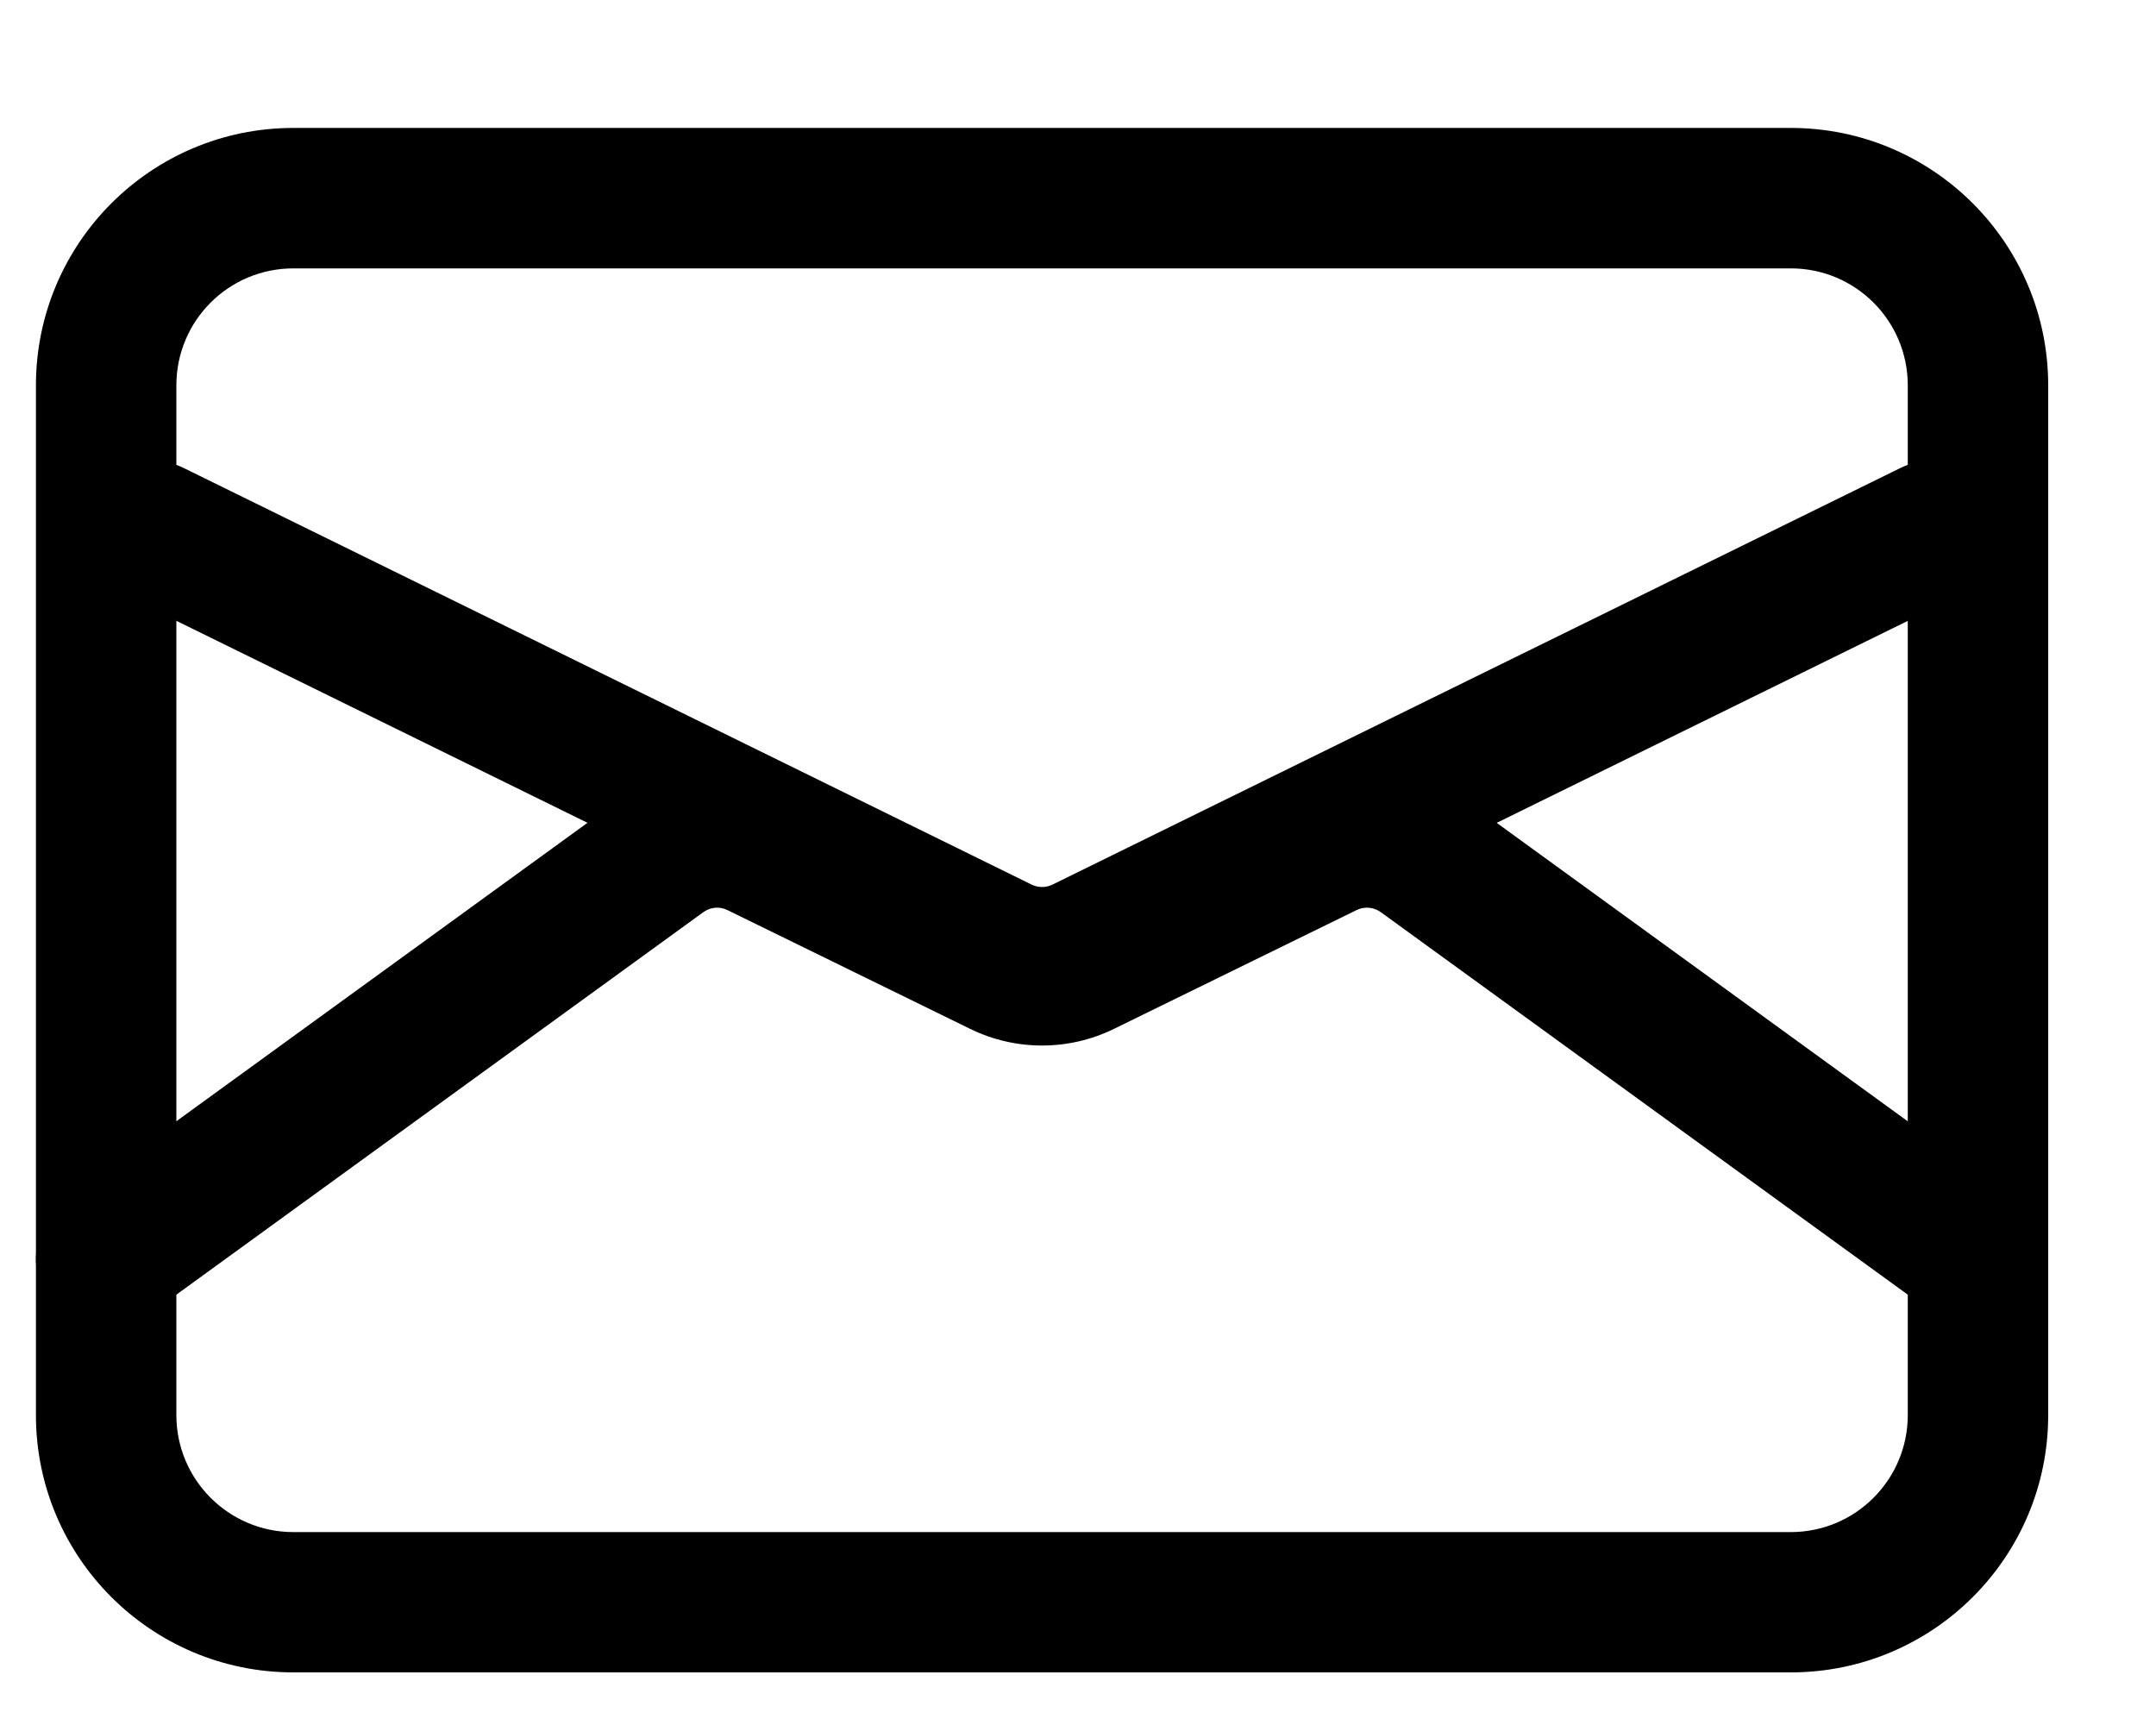<svg width="15" height="12" viewBox="0 0 15 12" fill="none" xmlns="http://www.w3.org/2000/svg">
<path fill-rule="evenodd" clip-rule="evenodd" d="M2.041 1.867C1.591 1.867 1.227 2.231 1.227 2.681V9.844C1.227 10.293 1.591 10.658 2.041 10.658H12.459C12.909 10.658 13.273 10.293 13.273 9.844V2.681C13.273 2.231 12.909 1.867 12.459 1.867H2.041ZM0.25 2.681C0.25 1.692 1.052 0.89 2.041 0.89H12.459C13.448 0.89 14.25 1.692 14.25 2.681V9.844C14.25 10.833 13.448 11.634 12.459 11.634H2.041C1.052 11.634 0.25 10.833 0.25 9.844V2.681Z" fill="black"/>
<path fill-rule="evenodd" clip-rule="evenodd" d="M0.626 3.479C0.745 3.237 1.037 3.137 1.279 3.256L7.178 6.154C7.224 6.176 7.277 6.176 7.322 6.154L13.221 3.256C13.463 3.137 13.756 3.237 13.874 3.479C13.993 3.721 13.894 4.014 13.652 4.133L7.753 7.031C7.436 7.186 7.065 7.186 6.748 7.031L0.849 4.133C0.607 4.014 0.507 3.721 0.626 3.479Z" fill="black"/>
<path fill-rule="evenodd" clip-rule="evenodd" d="M9.606 6.345C9.557 6.31 9.493 6.304 9.438 6.331L7.751 7.157C7.435 7.312 7.065 7.312 6.749 7.157L5.061 6.331C5.007 6.304 4.943 6.31 4.894 6.345L1.025 9.153C0.807 9.312 0.502 9.263 0.343 9.045C0.185 8.827 0.233 8.521 0.451 8.363L4.32 5.555C4.662 5.307 5.112 5.268 5.491 5.453L7.178 6.28C7.223 6.302 7.276 6.302 7.322 6.28L9.009 5.453C9.388 5.268 9.838 5.307 10.18 5.555L14.048 8.363C14.267 8.521 14.315 8.827 14.157 9.045C13.998 9.263 13.693 9.312 13.475 9.153L9.606 6.345Z" fill="black"/>
</svg>
